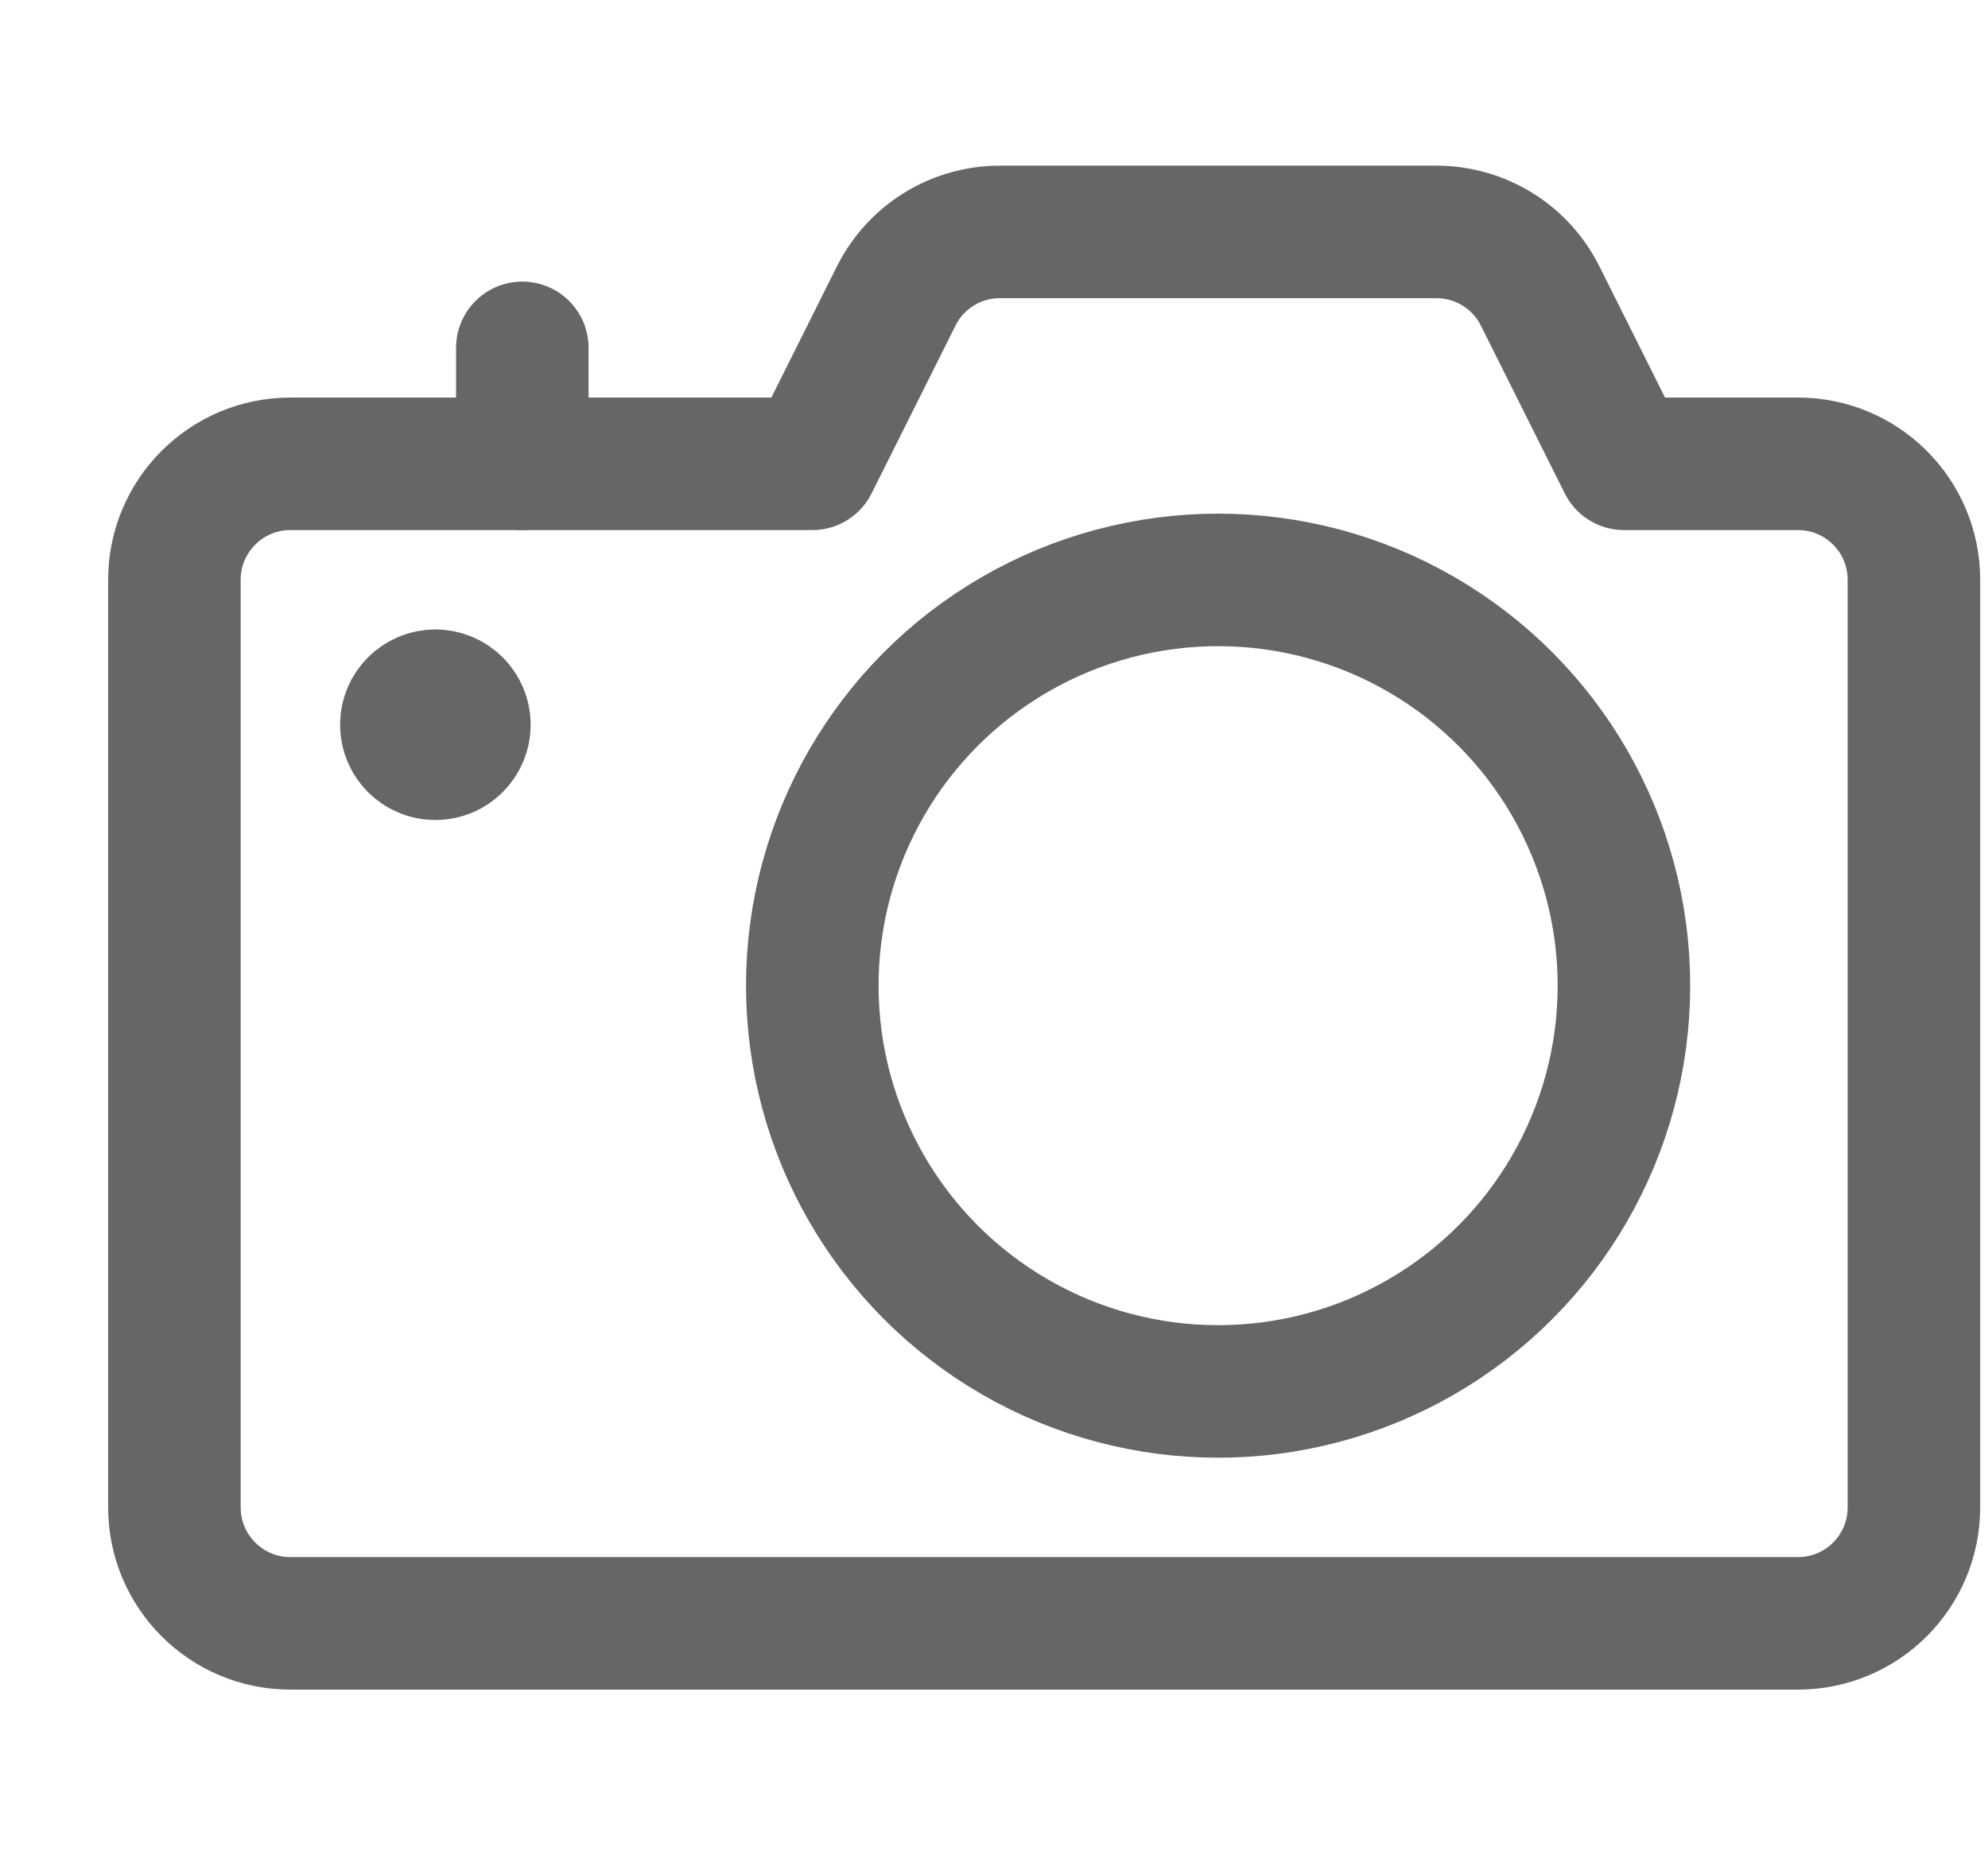 <svg width="15" height="14" viewBox="0 0 15 14" fill="none" xmlns="http://www.w3.org/2000/svg">
<circle cx="9.191" cy="7.438" r="3.062" stroke="#666666" stroke-linecap="round" stroke-linejoin="round"/>
<path fill-rule="evenodd" clip-rule="evenodd" d="M12.254 3.5L11.621 2.234C11.473 1.937 11.17 1.75 10.838 1.75H7.545C7.213 1.75 6.91 1.937 6.762 2.234L6.129 3.5H2.191C1.708 3.5 1.316 3.892 1.316 4.375V11.375C1.316 11.858 1.708 12.25 2.191 12.25H13.566C14.05 12.25 14.441 11.858 14.441 11.375V4.375C14.441 3.892 14.05 3.5 13.566 3.5H12.254Z" stroke="#666666" stroke-linecap="round" stroke-linejoin="round"/>
<path d="M3.285 5.25C3.406 5.25 3.504 5.348 3.504 5.469C3.504 5.59 3.406 5.688 3.285 5.688C3.164 5.688 3.066 5.59 3.066 5.469C3.066 5.348 3.164 5.25 3.285 5.25" stroke="#666666" stroke-linecap="round" stroke-linejoin="round"/>
<path d="M3.941 3.5V2.625" stroke="#666666" stroke-linecap="round" stroke-linejoin="round"/>
</svg>
